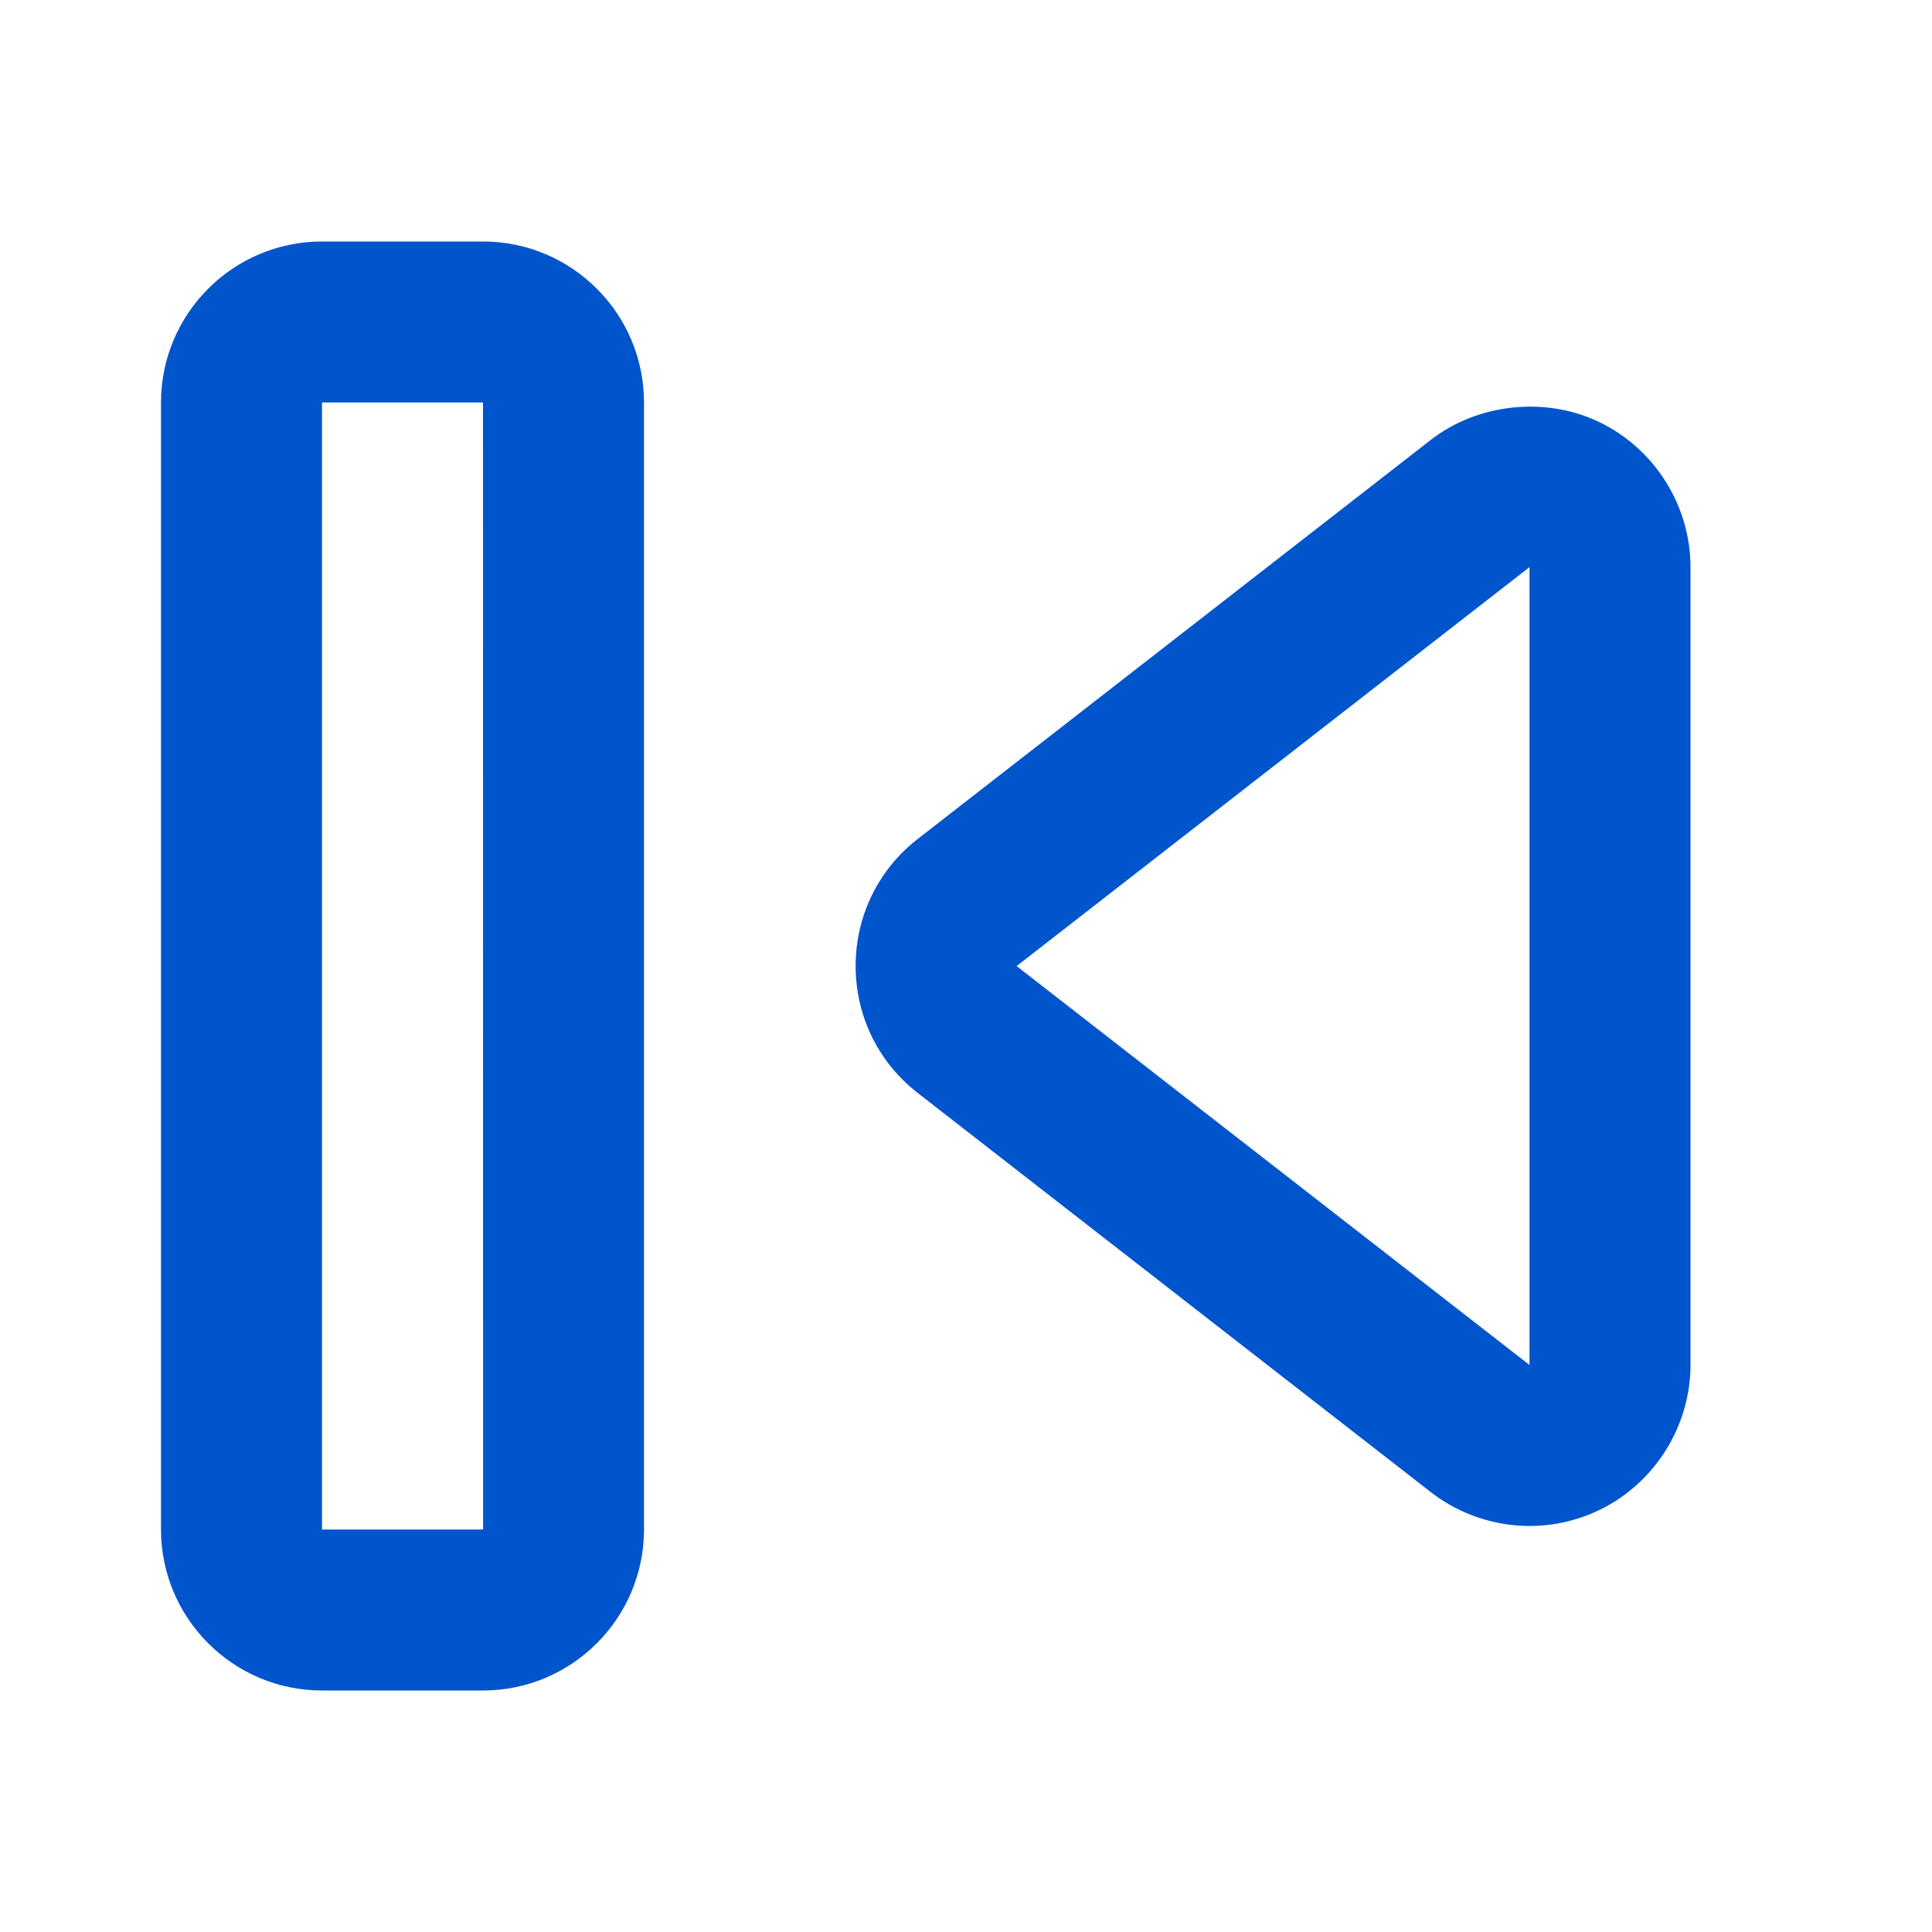 <svg width="24" height="24" viewBox="0 0 24 24" fill="none" xmlns="http://www.w3.org/2000/svg">
<path fill-rule="evenodd" clip-rule="evenodd" d="M6 3H4C2.897 3 2 3.896 2 5V19C2 20.103 2.897 21 4 21H6C7.103 21 8 20.103 8 19V5C8 3.896 7.103 3 6 3ZM17.772 5.466C18.361 5.007 19.211 4.921 19.879 5.249C20.56 5.582 21 6.287 21 7.045V16.955C21 17.713 20.56 18.418 19.88 18.752C19.183 19.093 18.368 18.997 17.773 18.535L11.401 13.578C10.91 13.196 10.629 12.621 10.629 12C10.629 11.379 10.91 10.803 11.4 10.422L17.772 5.466ZM12.629 12.001L19 16.956V7.045L12.629 12.001ZM4 5V19H6.001L6 5H4Z" fill="#0055CC"/>
</svg>
